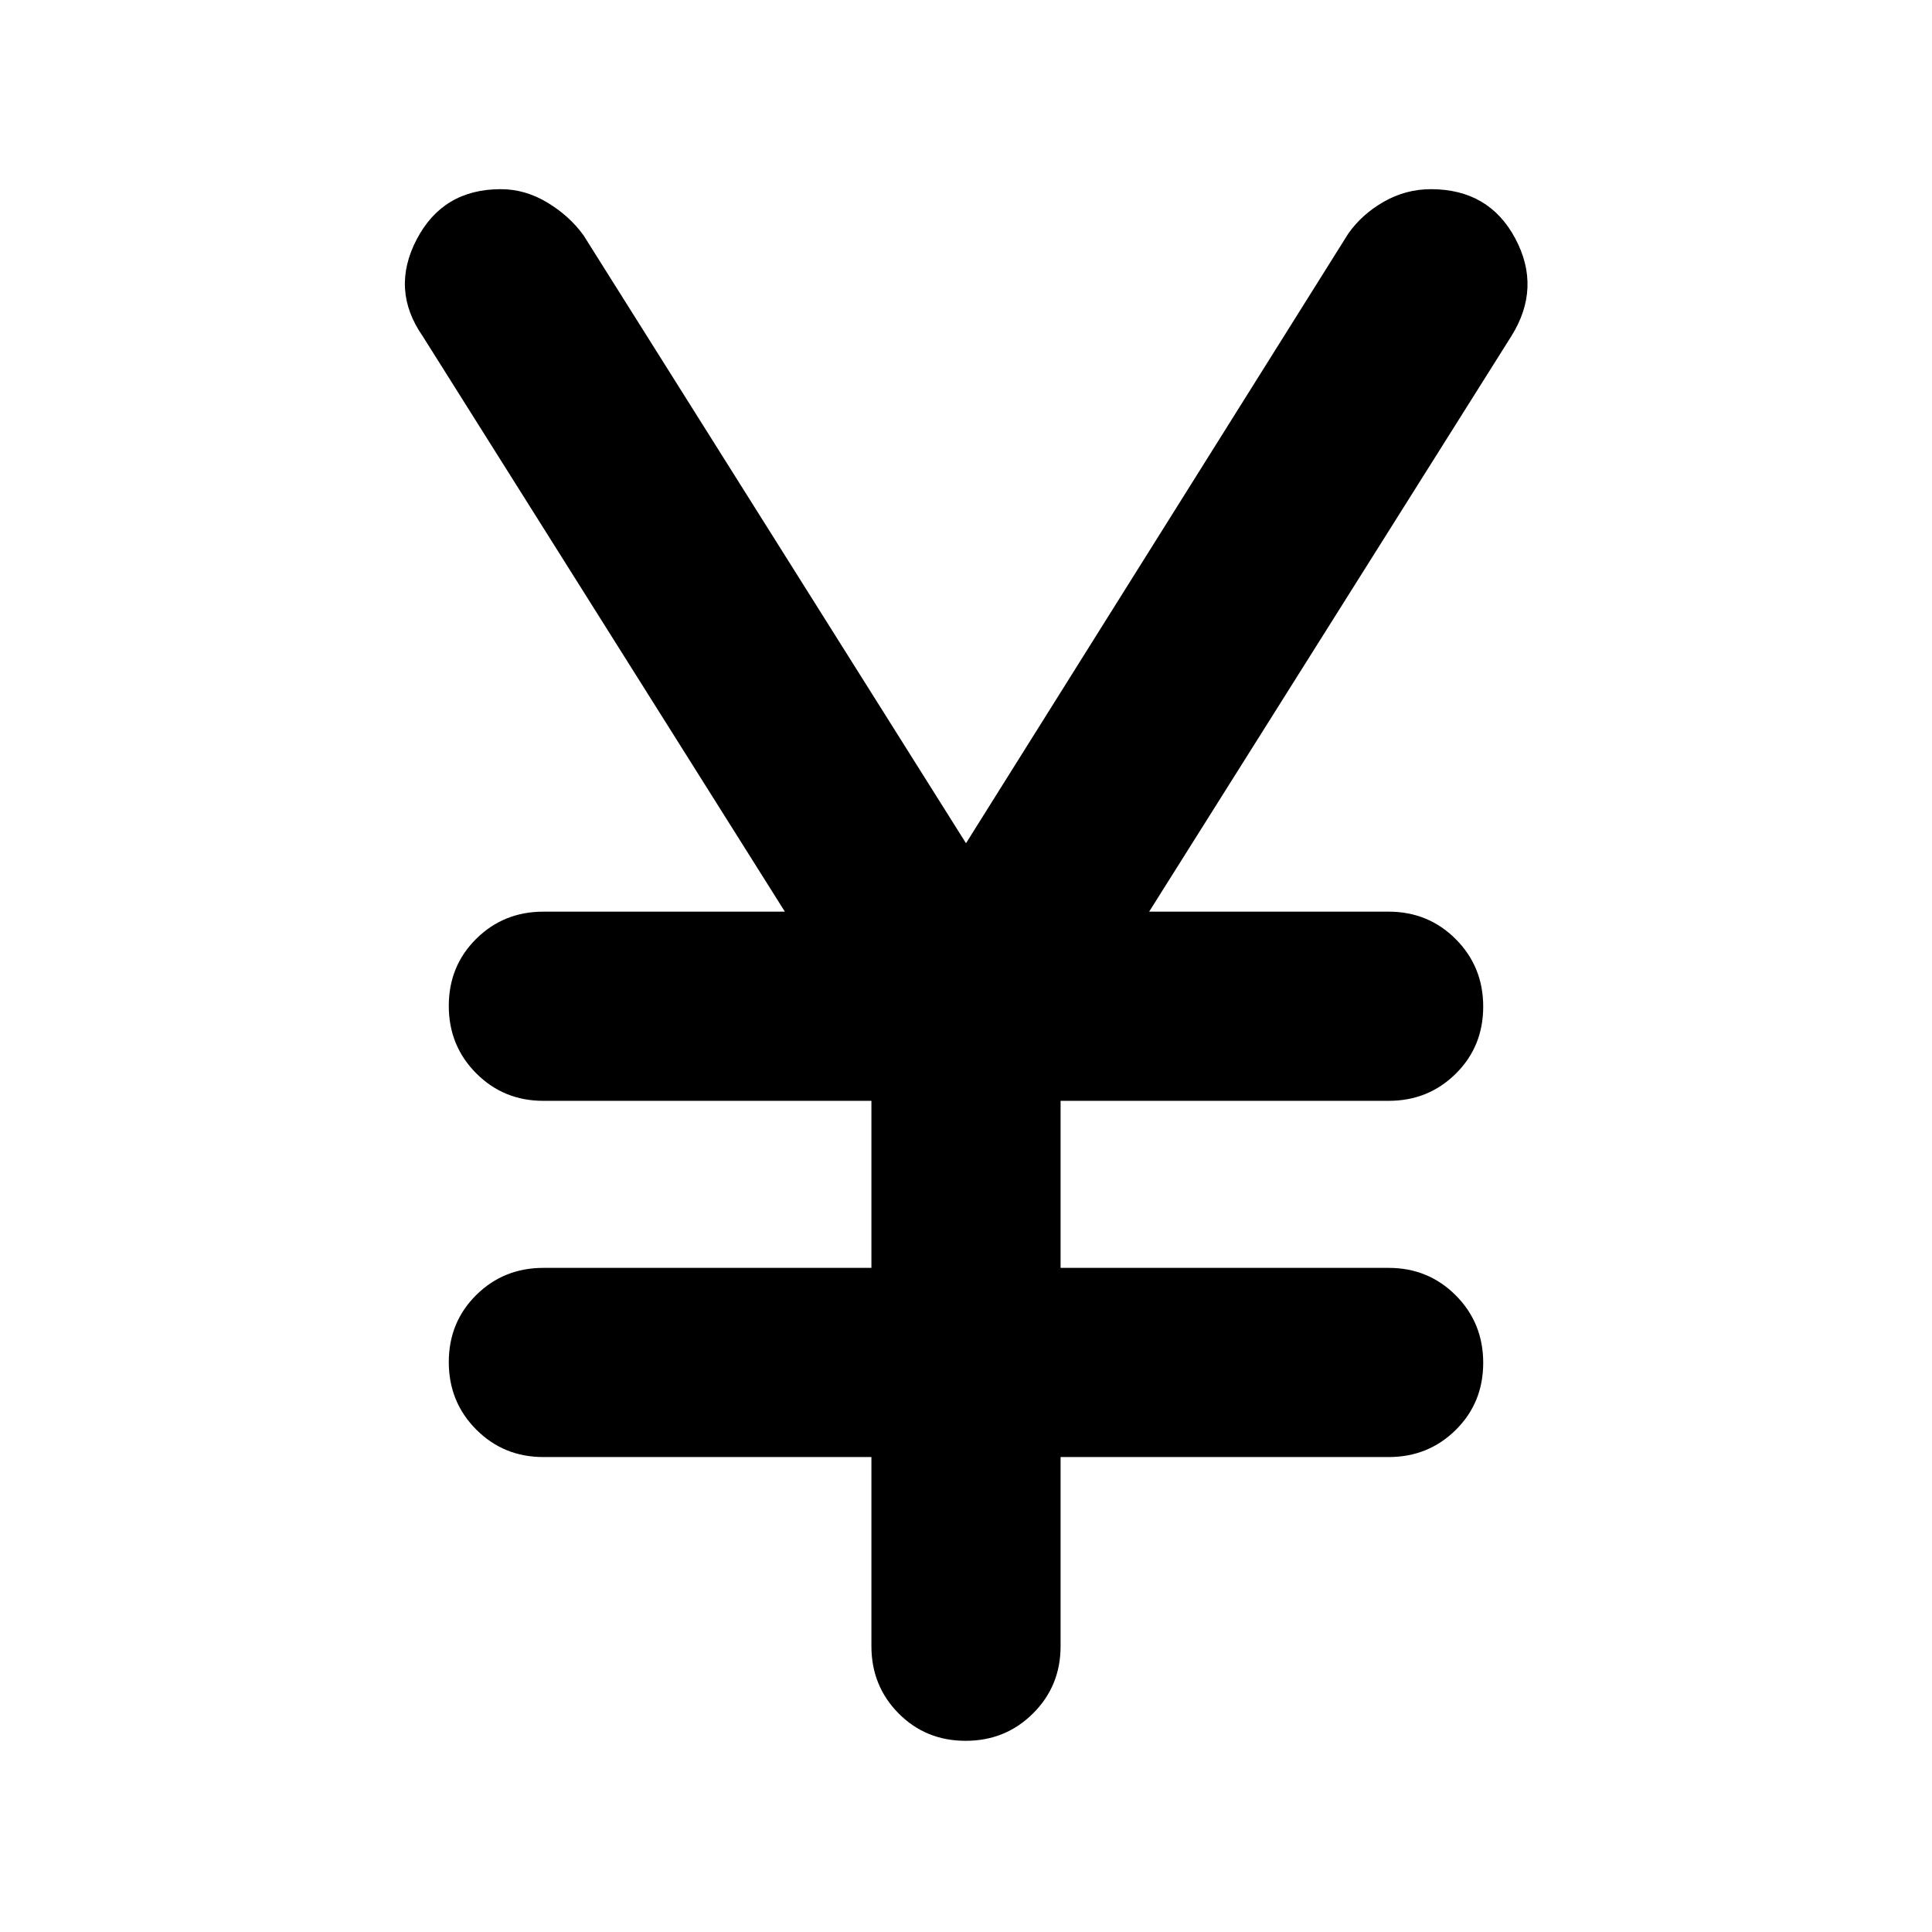 <svg xmlns="http://www.w3.org/2000/svg" width="48" height="48" viewBox="0 -960 960 960"><path d="M433-142v-94H270q-19.75 0-33.375-13.675Q223-263.351 223-283.175 223-303 236.625-316.5 250.25-330 270-330h163v-83H270q-19.75 0-33.375-13.675Q223-440.351 223-460.175 223-480 236.625-493.5 250.25-507 270-507h120L210-793q-16-23-2.974-48t41.819-25q12.155 0 23.198 6.684Q283.087-852.632 290-843l190 302 190-303q6.824-9.632 17.706-15.816Q698.588-866 711-866q28.872 0 41.936 24.5T751-793L571-507h119q19.75 0 33.375 13.675Q737-479.649 737-459.825 737-440 723.375-426.5 709.75-413 690-413H527v83h163q19.75 0 33.375 13.675Q737-302.649 737-282.825 737-263 723.375-249.5 709.75-236 690-236H527v94q0 19.75-13.675 33.375Q499.649-95 479.825-95 460-95 446.5-108.625 433-122.25 433-142Z"/></svg>